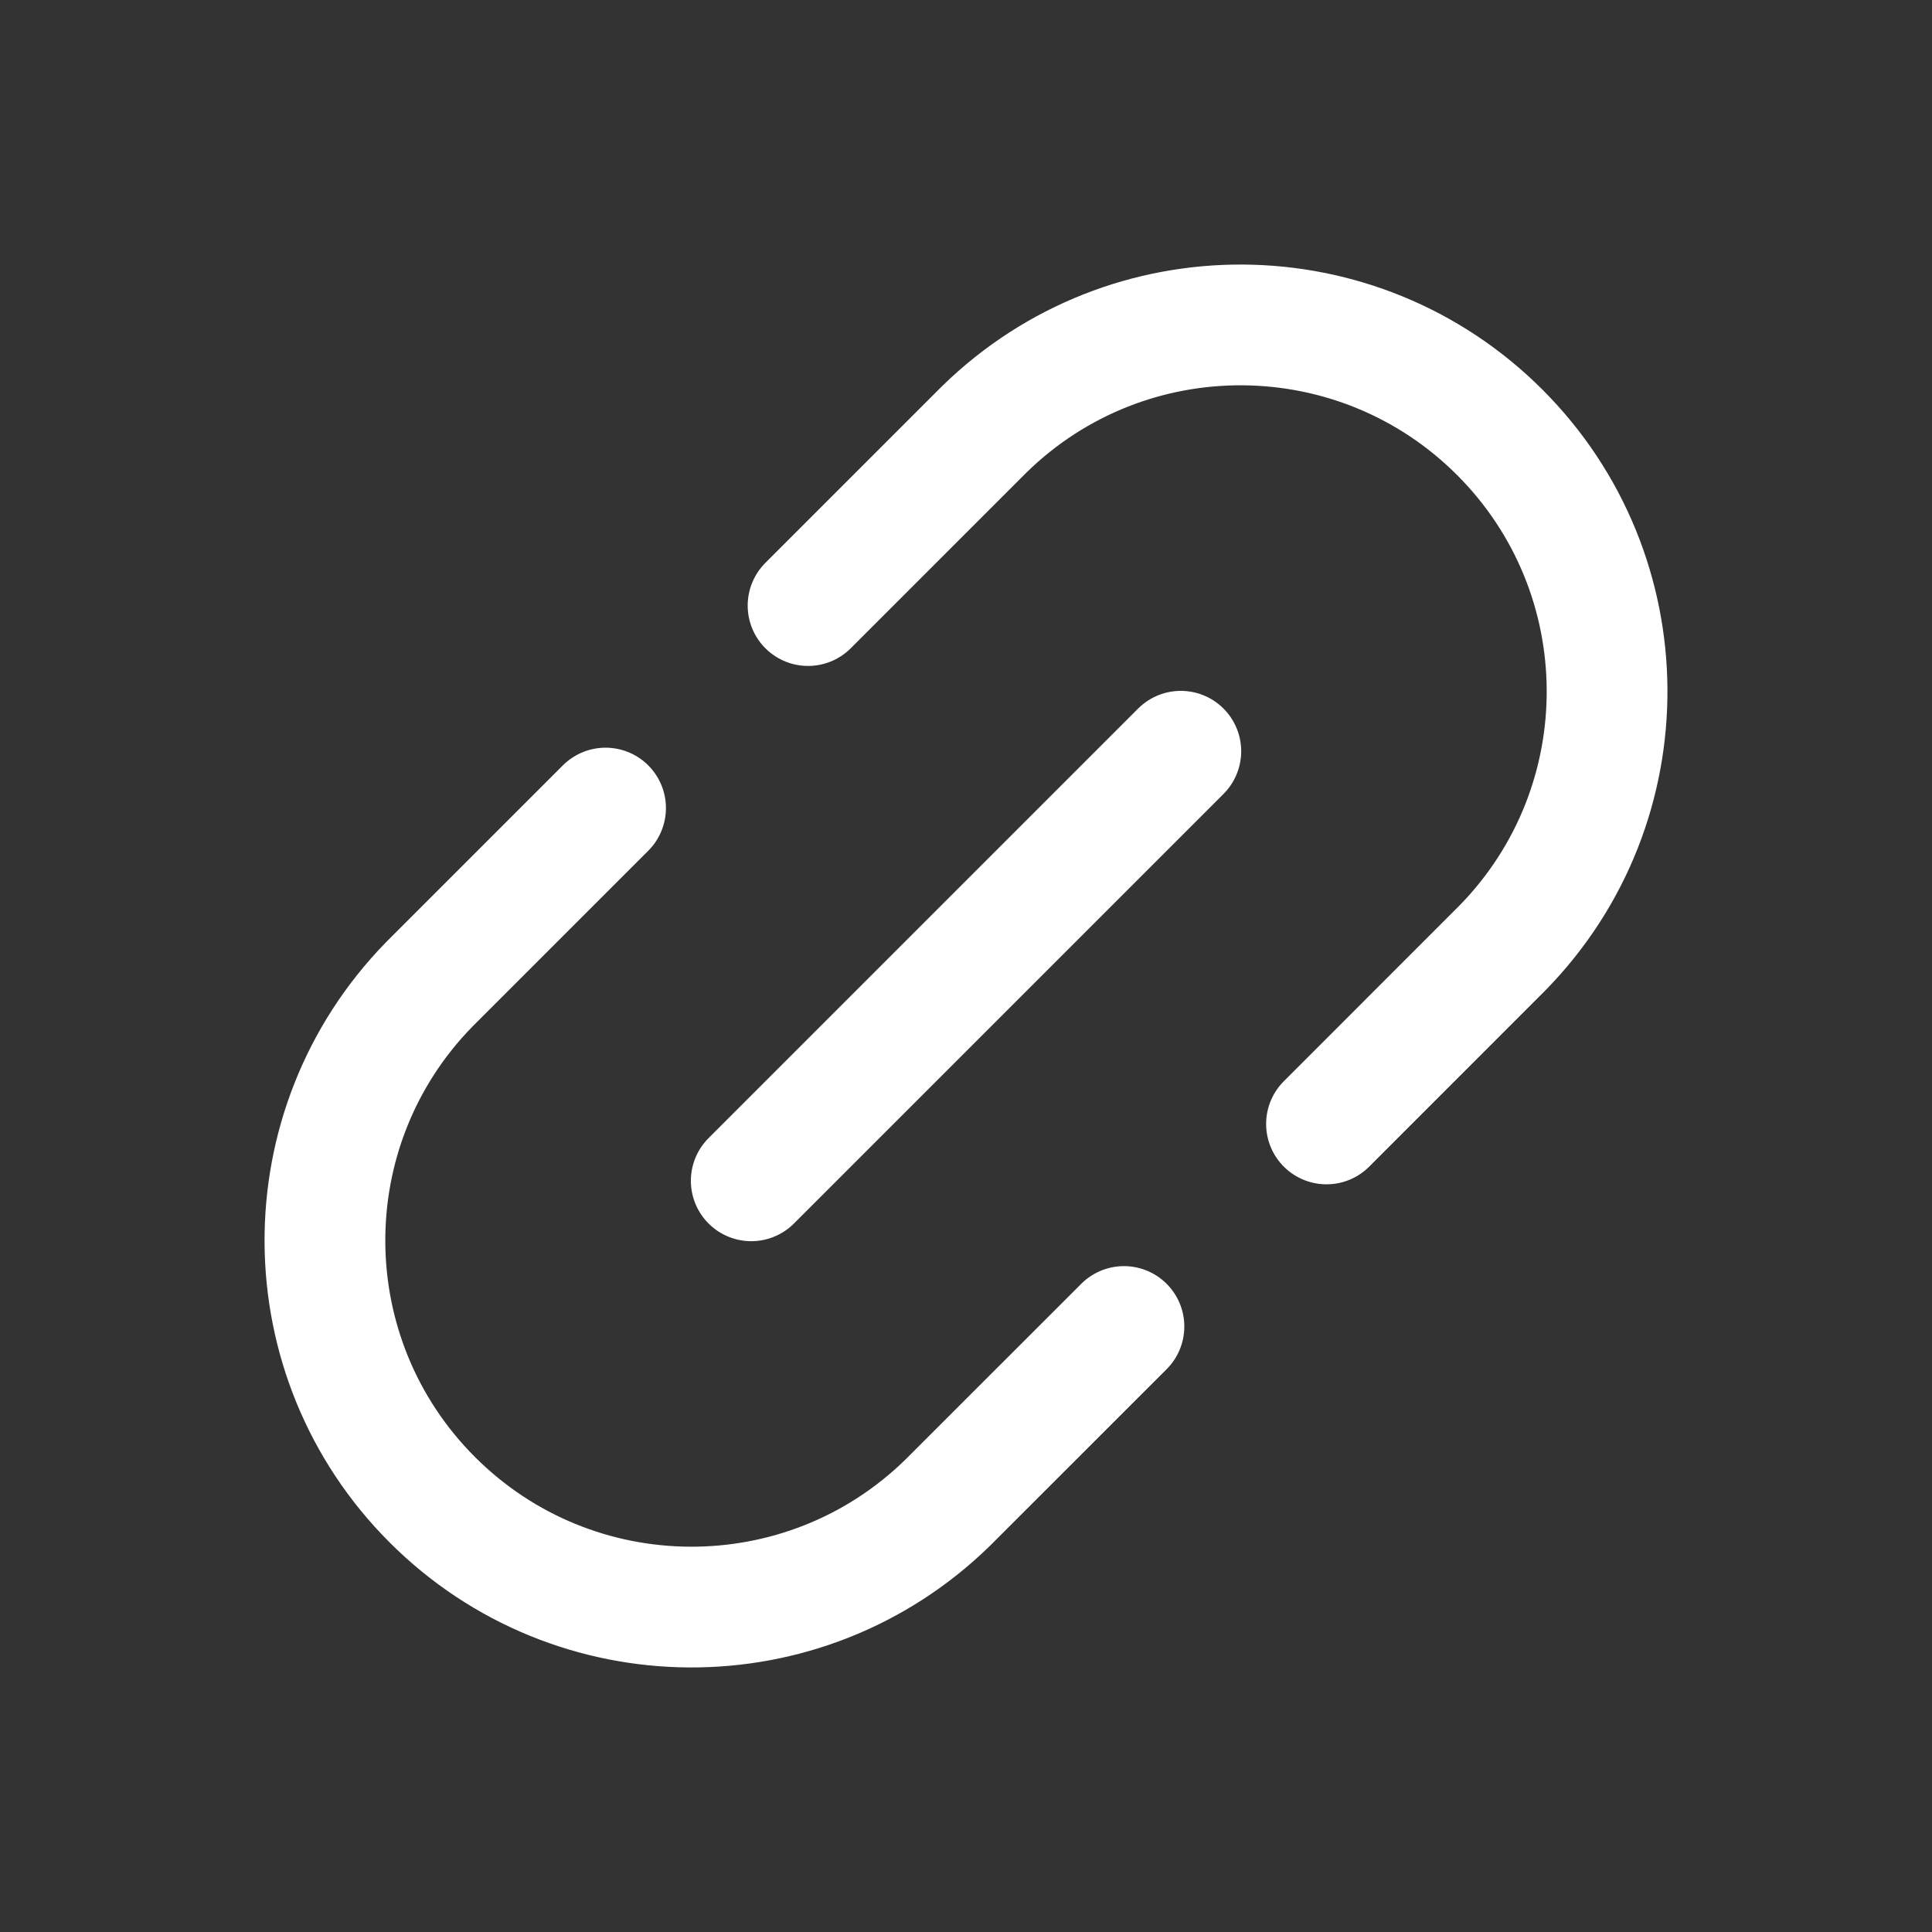 <svg width="32" height="32" viewBox="0 0 32 32" fill="none" xmlns="http://www.w3.org/2000/svg">
<rect x="0" y="0" width="32" height="32" fill="#333333" stroke="none"/>
<path d="M21.971 18.616L24.893 15.693C27.214 13.314 27.19 9.51 24.84 7.16C22.489 4.81 18.686 4.786 16.307 7.107L13.384 10.03" stroke="white" stroke-width="2" stroke-linecap="round" stroke-linejoin="round"/>
<path d="M19.558 12.443L12.443 19.558" stroke="white" stroke-width="2" stroke-linecap="round" stroke-linejoin="round"/>
<path d="M10.03 13.384L7.107 16.307C4.786 18.686 4.81 22.49 7.16 24.84C9.51 27.19 13.314 27.214 15.693 24.893L18.616 21.971" stroke="white" stroke-width="2" stroke-linecap="round" stroke-linejoin="round"/>
</svg>
